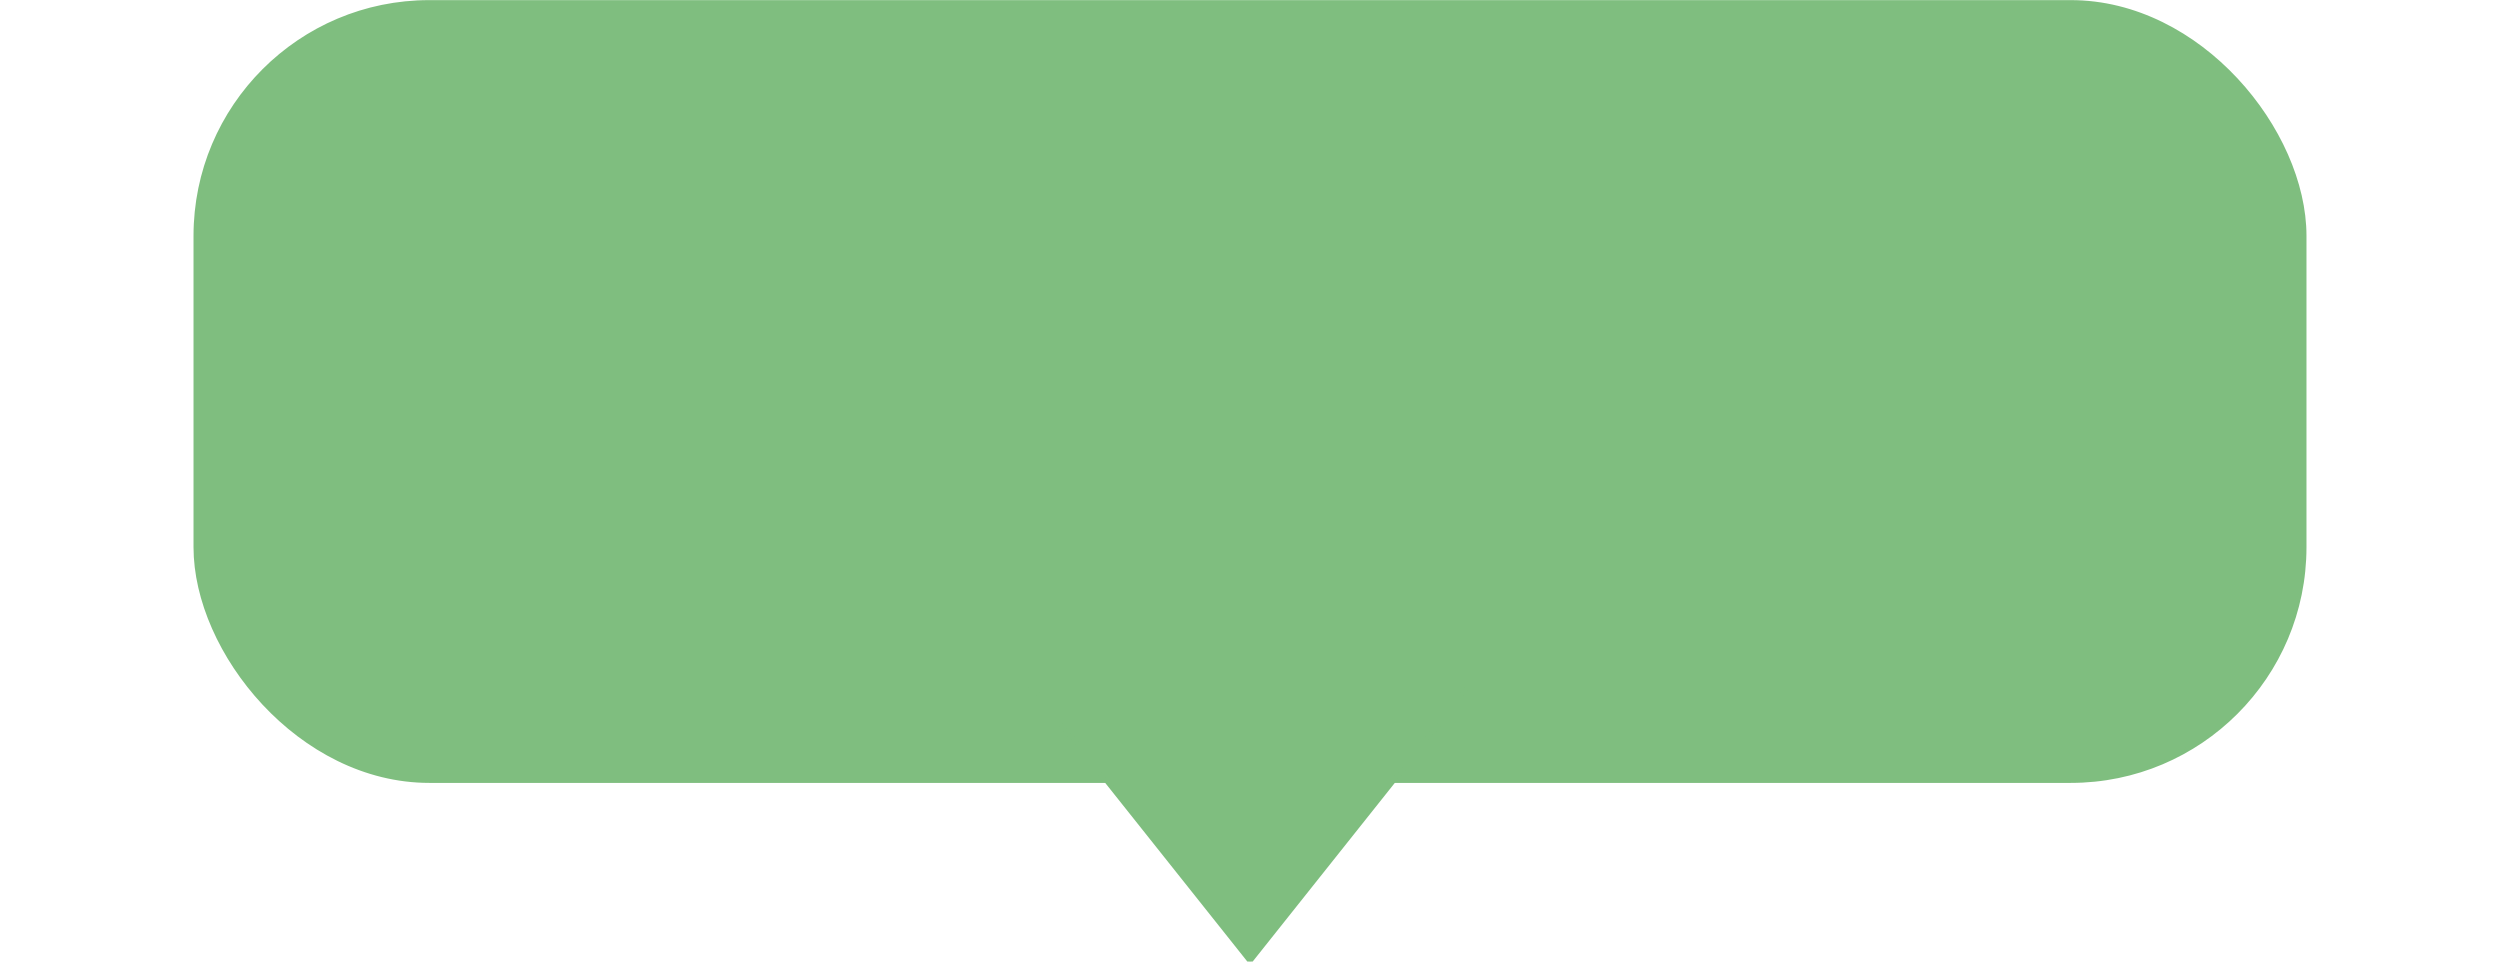 <svg width="260" height="100" viewBox="0 157.17 500 227.988" xmlns="http://www.w3.org/2000/svg">
  <g transform="matrix(1, 0, 0, 1, 0, 8.881784197001252e-16)">
    <g>
      <rect width="500" height="184.604" style="fill: rgb(127, 190, 127); stroke: rgb(127, 190, 127);" y="157.698" rx="55.398" ry="55.398"/>
    </g>
    <path d="M 250.001 -1135.493 L 302.292 -1069.761 L 197.709 -1069.761 L 250.001 -1135.493 Z" style="fill: rgb(127, 190, 127); stroke: rgb(127, 190, 127);" transform="matrix(1, 0, 0, -1, 0, -750.336)"/>
  </g>
</svg>